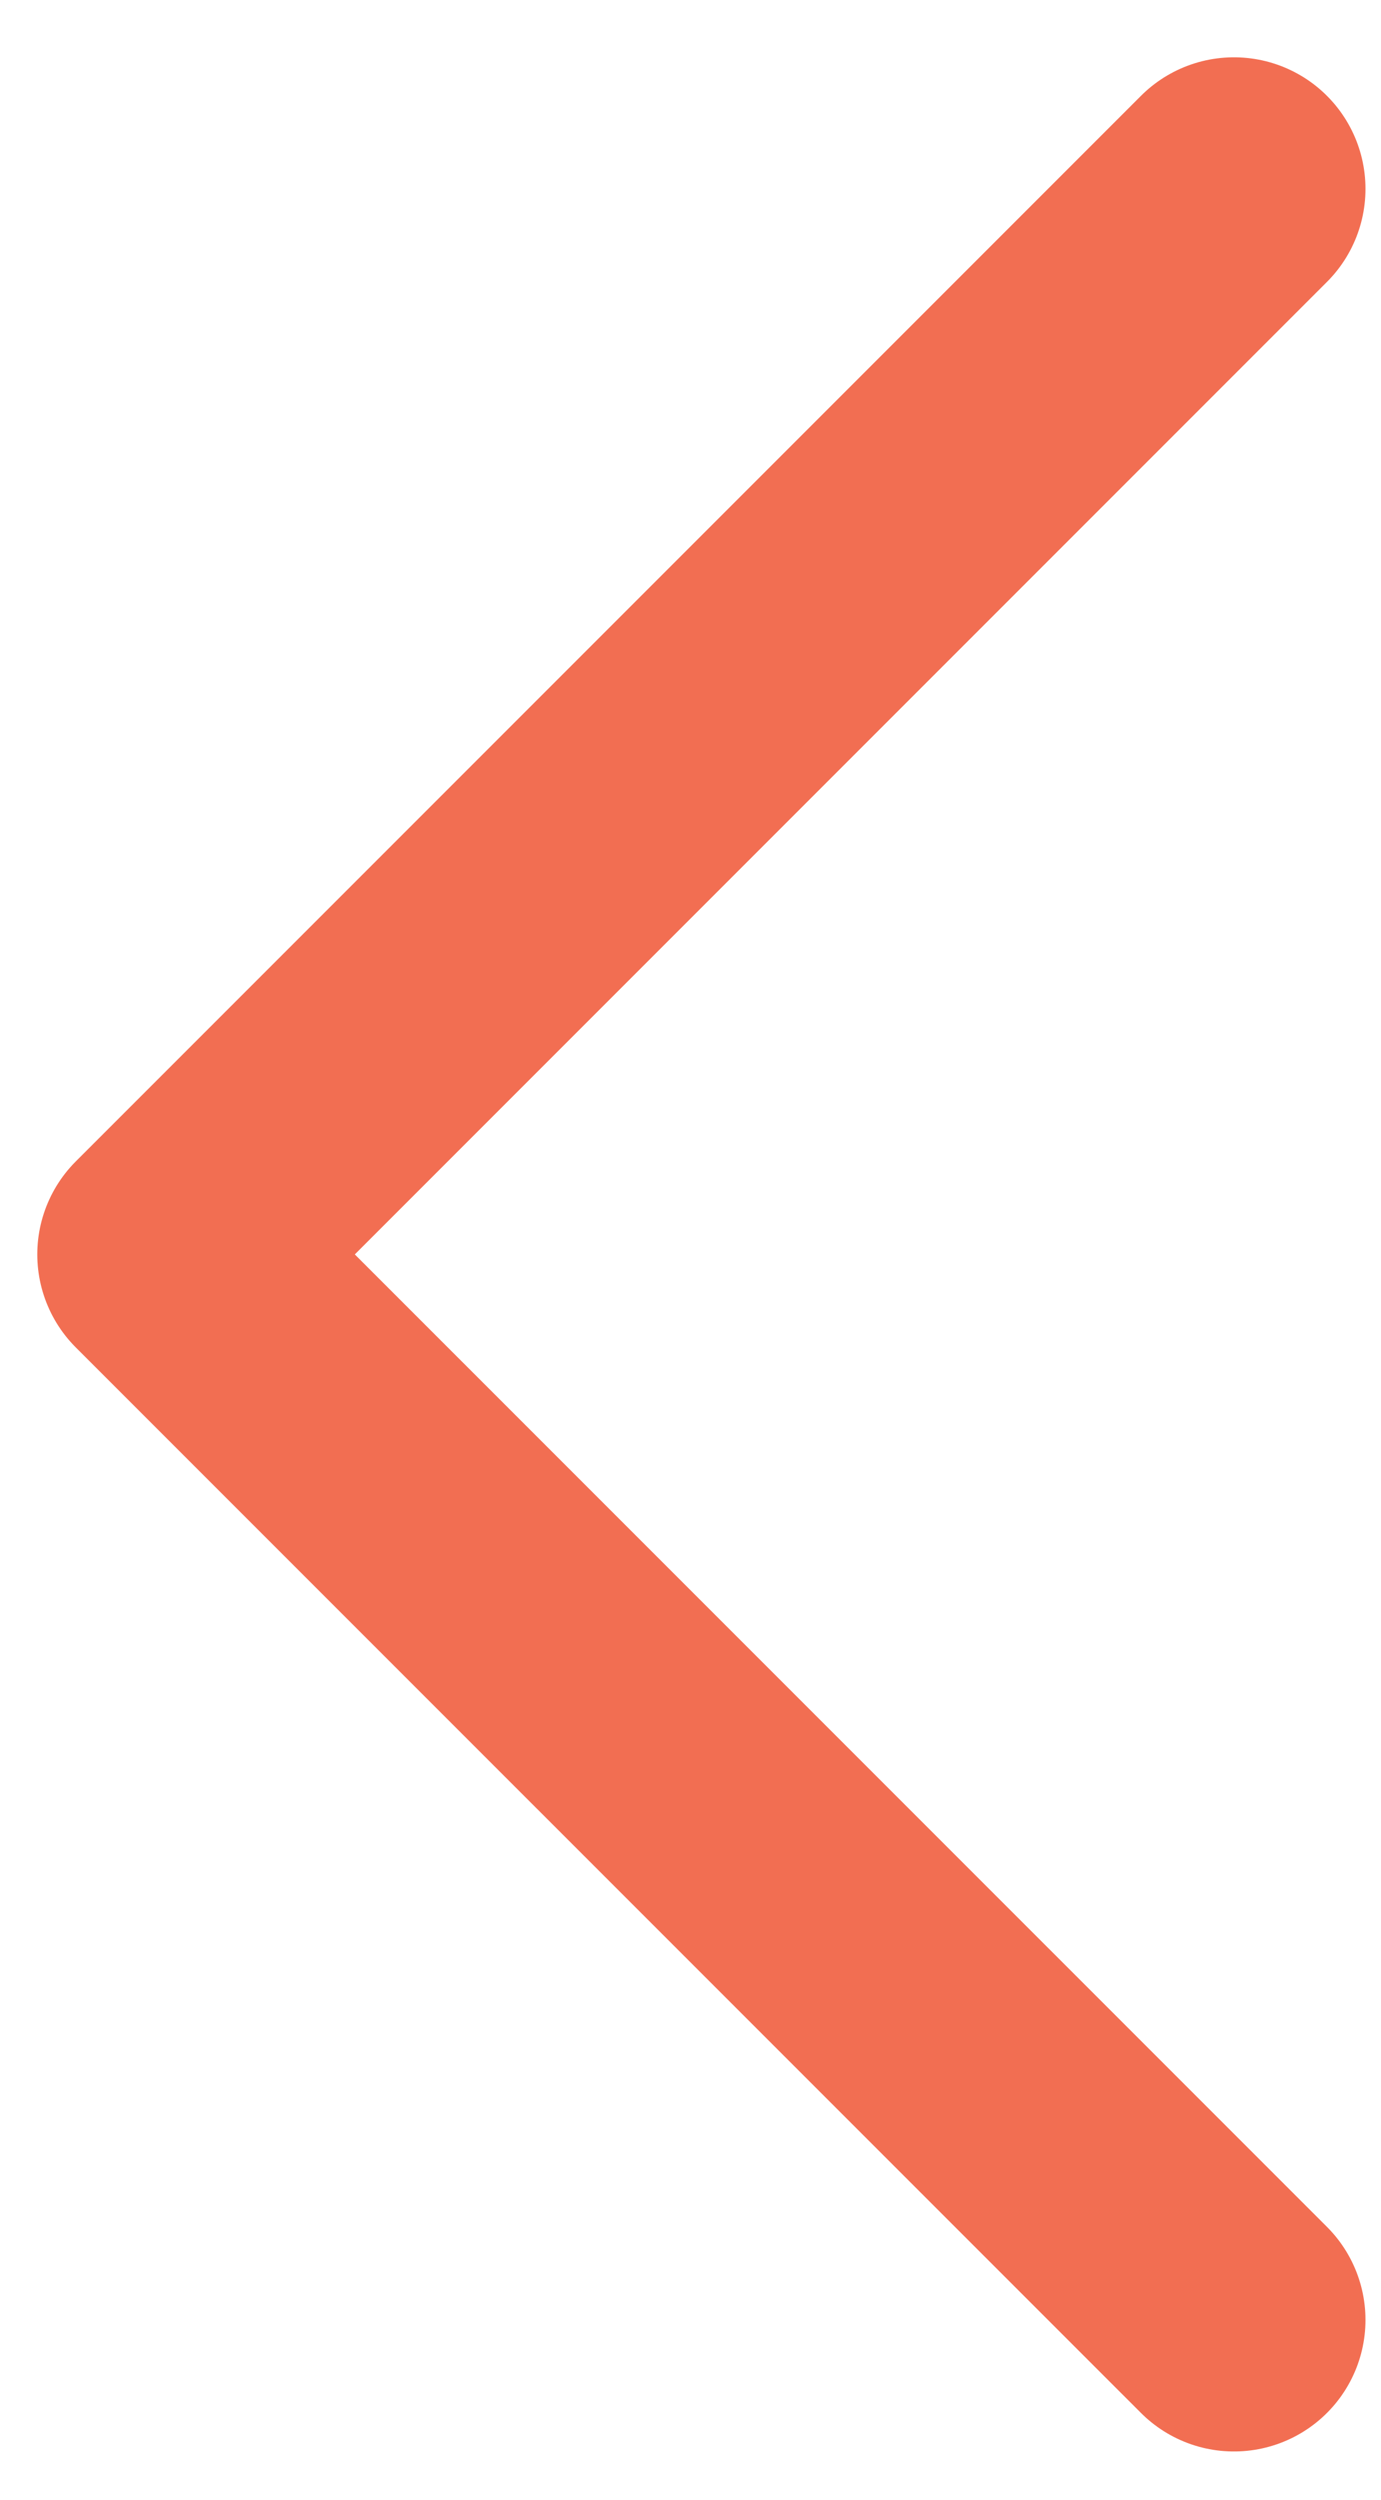 <svg width="21" height="38" viewBox="0 0 21 38" fill="none" xmlns="http://www.w3.org/2000/svg">
<path id="Vector 104" d="M18.764 35.264L2.567 19.068L18.764 2.871" stroke="#F26E52" stroke-width="4" stroke-linecap="round" stroke-linejoin="round"/>
</svg>
